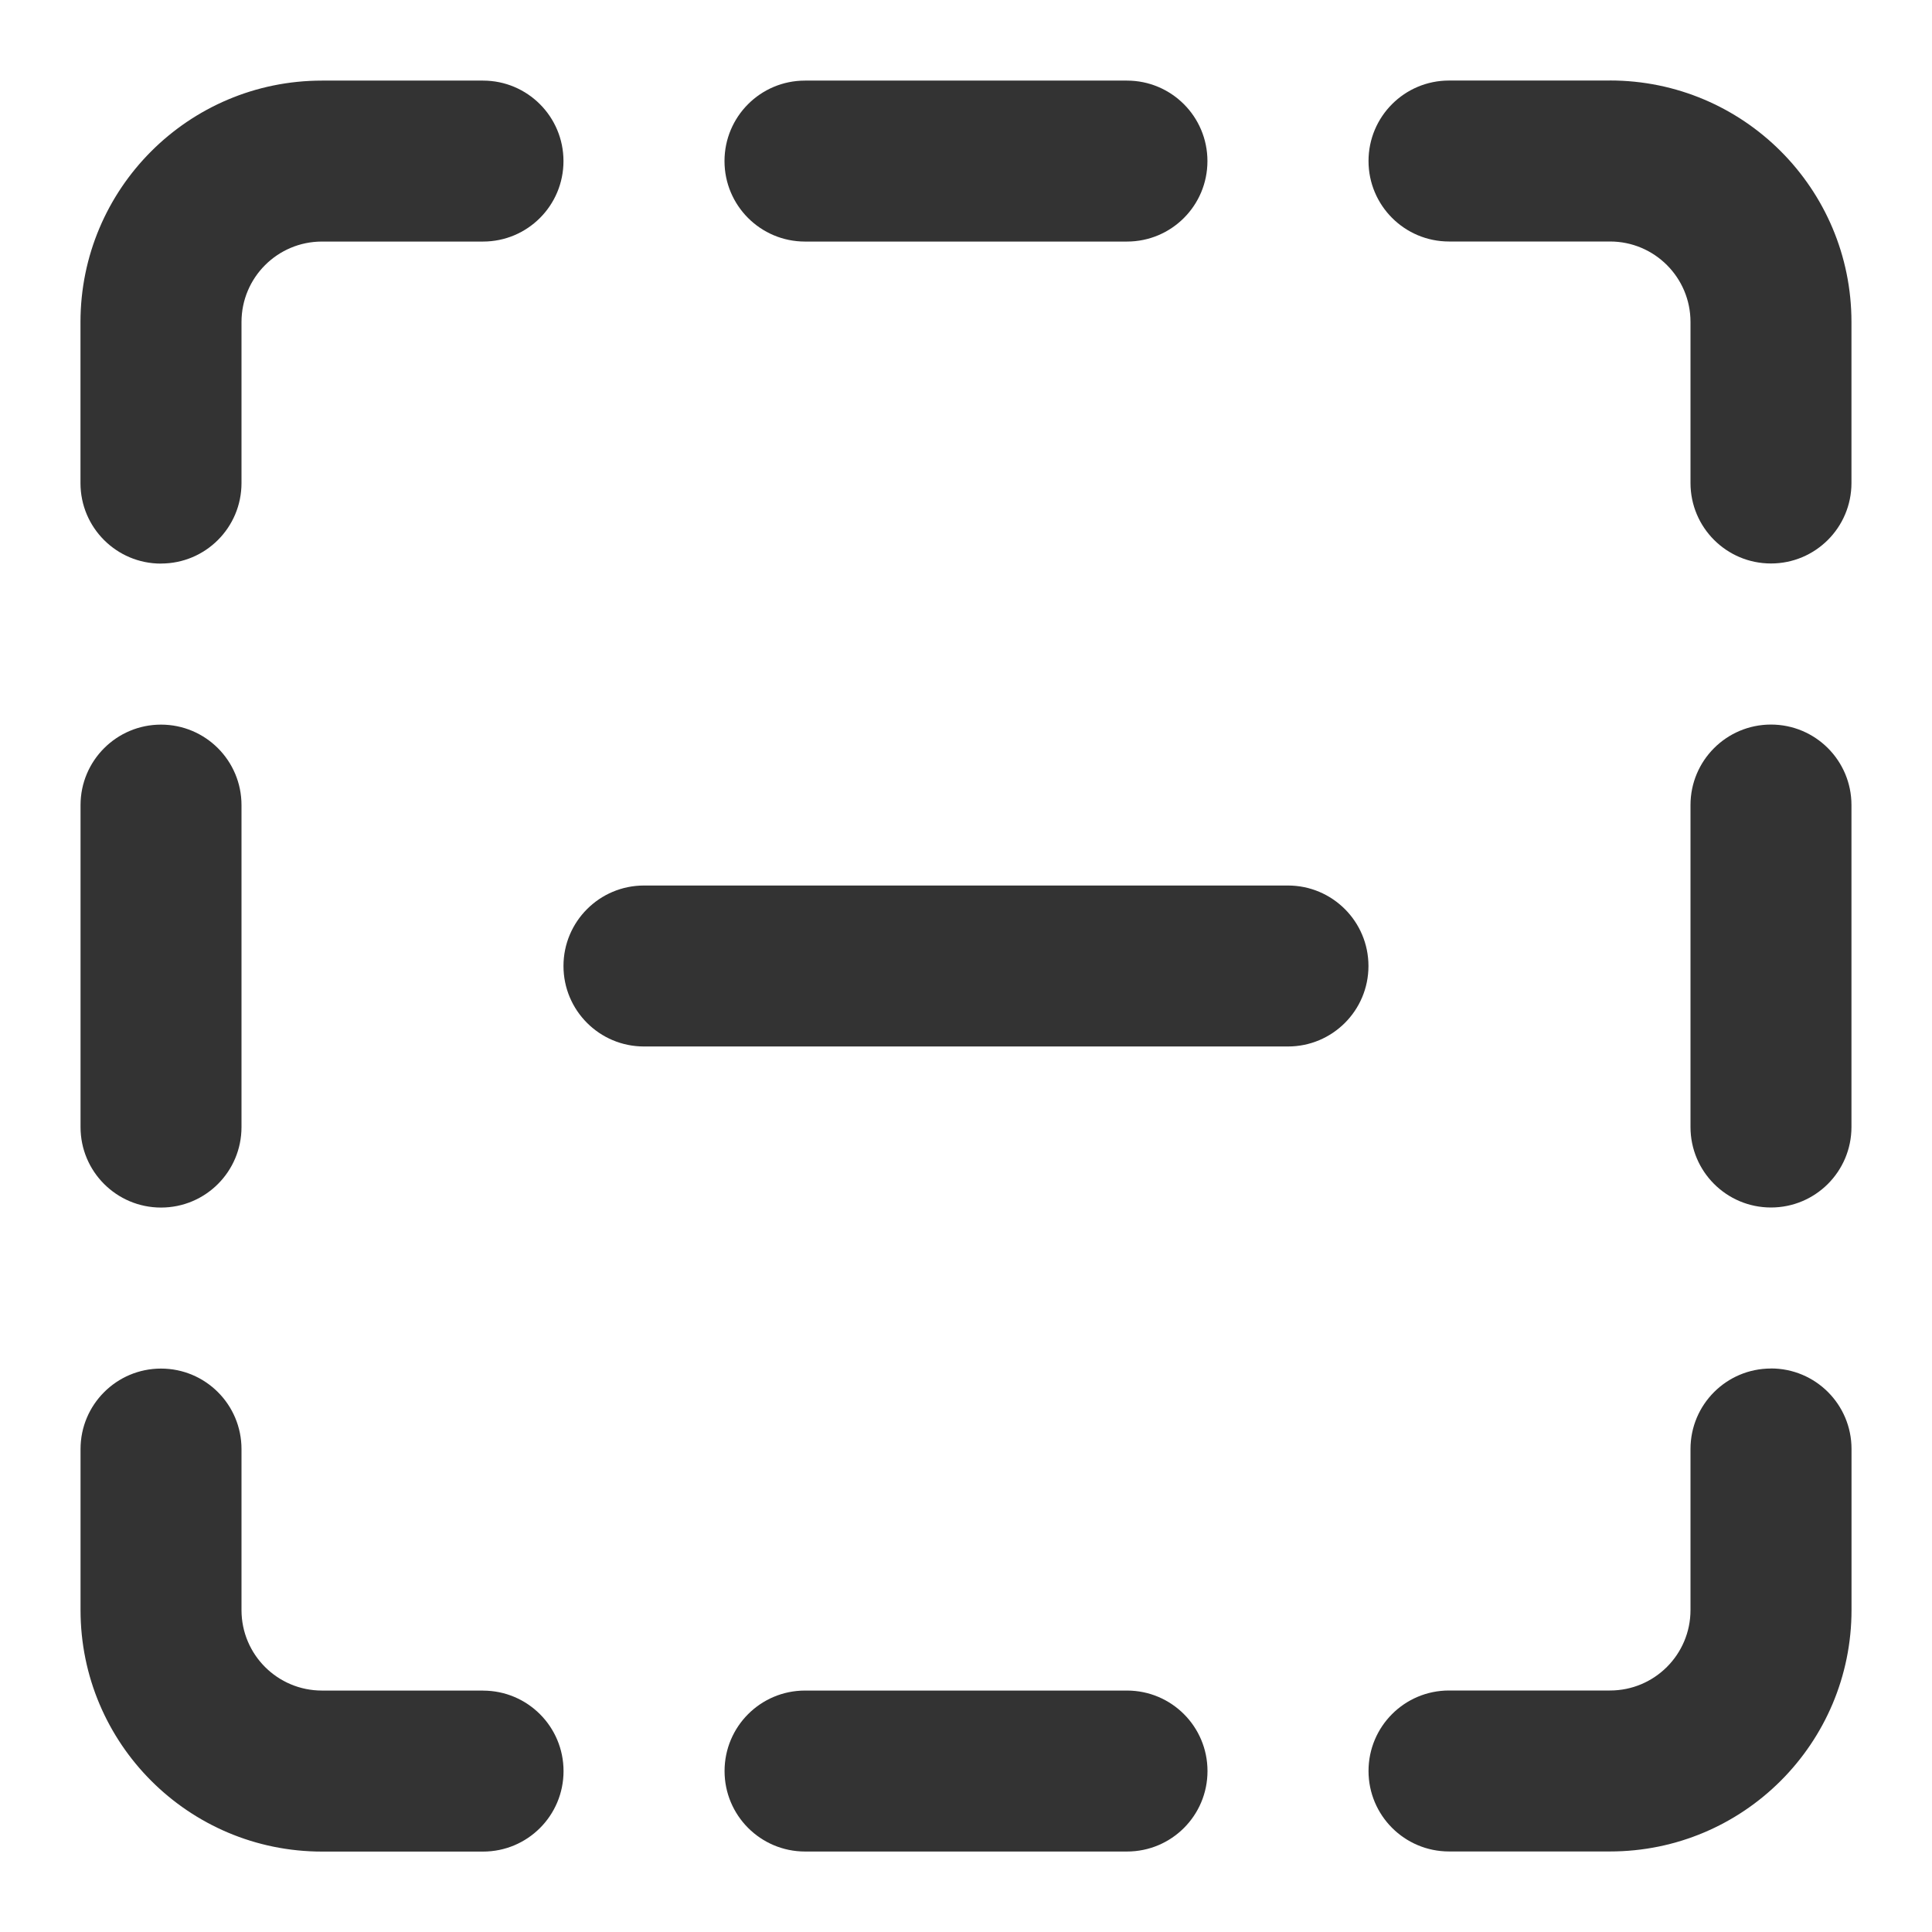 <?xml version="1.0" encoding="utf-8"?>
<!-- Generated by IcoMoon.io -->
<!DOCTYPE svg PUBLIC "-//W3C//DTD SVG 1.1//EN" "http://www.w3.org/Graphics/SVG/1.1/DTD/svg11.dtd">
<svg version="1.1" xmlns="http://www.w3.org/2000/svg" xmlns:xlink="http://www.w3.org/1999/xlink" width="32" height="32" viewBox="0 0 32 32">
<path fill="#333333" d="M18.667 28.001h-5.333c-0.737 0-1.333 0.597-1.333 1.333s0.597 1.333 1.333 1.333h5.333c0.737 0 1.333-0.596 1.333-1.333s-0.597-1.333-1.333-1.333z"></path>
<path fill="#333333" d="M8 28.001h-2.667c-0.737 0-1.333-0.596-1.333-1.333v-2.667c0-0.737-0.597-1.333-1.333-1.333s-1.333 0.597-1.333 1.333v2.667c0 2.209 1.79 4 4 4h2.667c0.737 0 1.333-0.596 1.333-1.333s-0.597-1.333-1.333-1.333z"></path>
<path fill="#333333" d="M2.667 20.001c0.737 0 1.333-0.596 1.333-1.333v-5.333c0-0.737-0.597-1.333-1.333-1.333s-1.333 0.597-1.333 1.333v5.333c0 0.737 0.597 1.333 1.333 1.333z"></path>
<path fill="#333333" d="M13.333 4.001h5.333c0.737 0 1.333-0.596 1.333-1.333s-0.597-1.333-1.333-1.333h-5.333c-0.737 0-1.333 0.597-1.333 1.333s0.597 1.333 1.333 1.333z"></path>
<path fill="#333333" d="M2.667 9.334c0.737 0 1.333-0.596 1.333-1.333v-2.667c0-0.737 0.597-1.333 1.333-1.333h2.667c0.737 0 1.333-0.596 1.333-1.333s-0.597-1.333-1.333-1.333h-2.667c-2.21 0-4 1.791-4 4v2.667c0 0.737 0.597 1.333 1.333 1.333z"></path>
<path fill="#333333" d="M29.333 12.001c-0.737 0-1.333 0.597-1.333 1.333v5.333c0 0.737 0.597 1.333 1.333 1.333s1.333-0.596 1.333-1.333v-5.333c0-0.737-0.597-1.333-1.333-1.333z"></path>
<path fill="#333333" d="M26.667 1.334h-2.667c-0.737 0-1.333 0.597-1.333 1.333s0.597 1.333 1.333 1.333h2.667c0.737 0 1.333 0.597 1.333 1.333v2.667c0 0.737 0.597 1.333 1.333 1.333s1.333-0.596 1.333-1.333v-2.667c0-2.209-1.79-4-4-4z"></path>
<path fill="#333333" d="M21.333 14.667h-10.667c-0.736 0-1.333 0.597-1.333 1.333 0 0.737 0.597 1.333 1.333 1.333h10.667c0.736 0 1.333-0.596 1.333-1.333 0-0.736-0.597-1.333-1.333-1.333z"></path>
<path fill="#333333" d="M29.333 22.667c-0.737 0-1.333 0.597-1.333 1.333v2.667c0 0.737-0.597 1.333-1.333 1.333h-2.667c-0.737 0-1.333 0.597-1.333 1.333s0.597 1.333 1.333 1.333h2.667c2.21 0 4-1.791 4-4v-2.667c0-0.737-0.597-1.333-1.333-1.333z"></path>
</svg>
